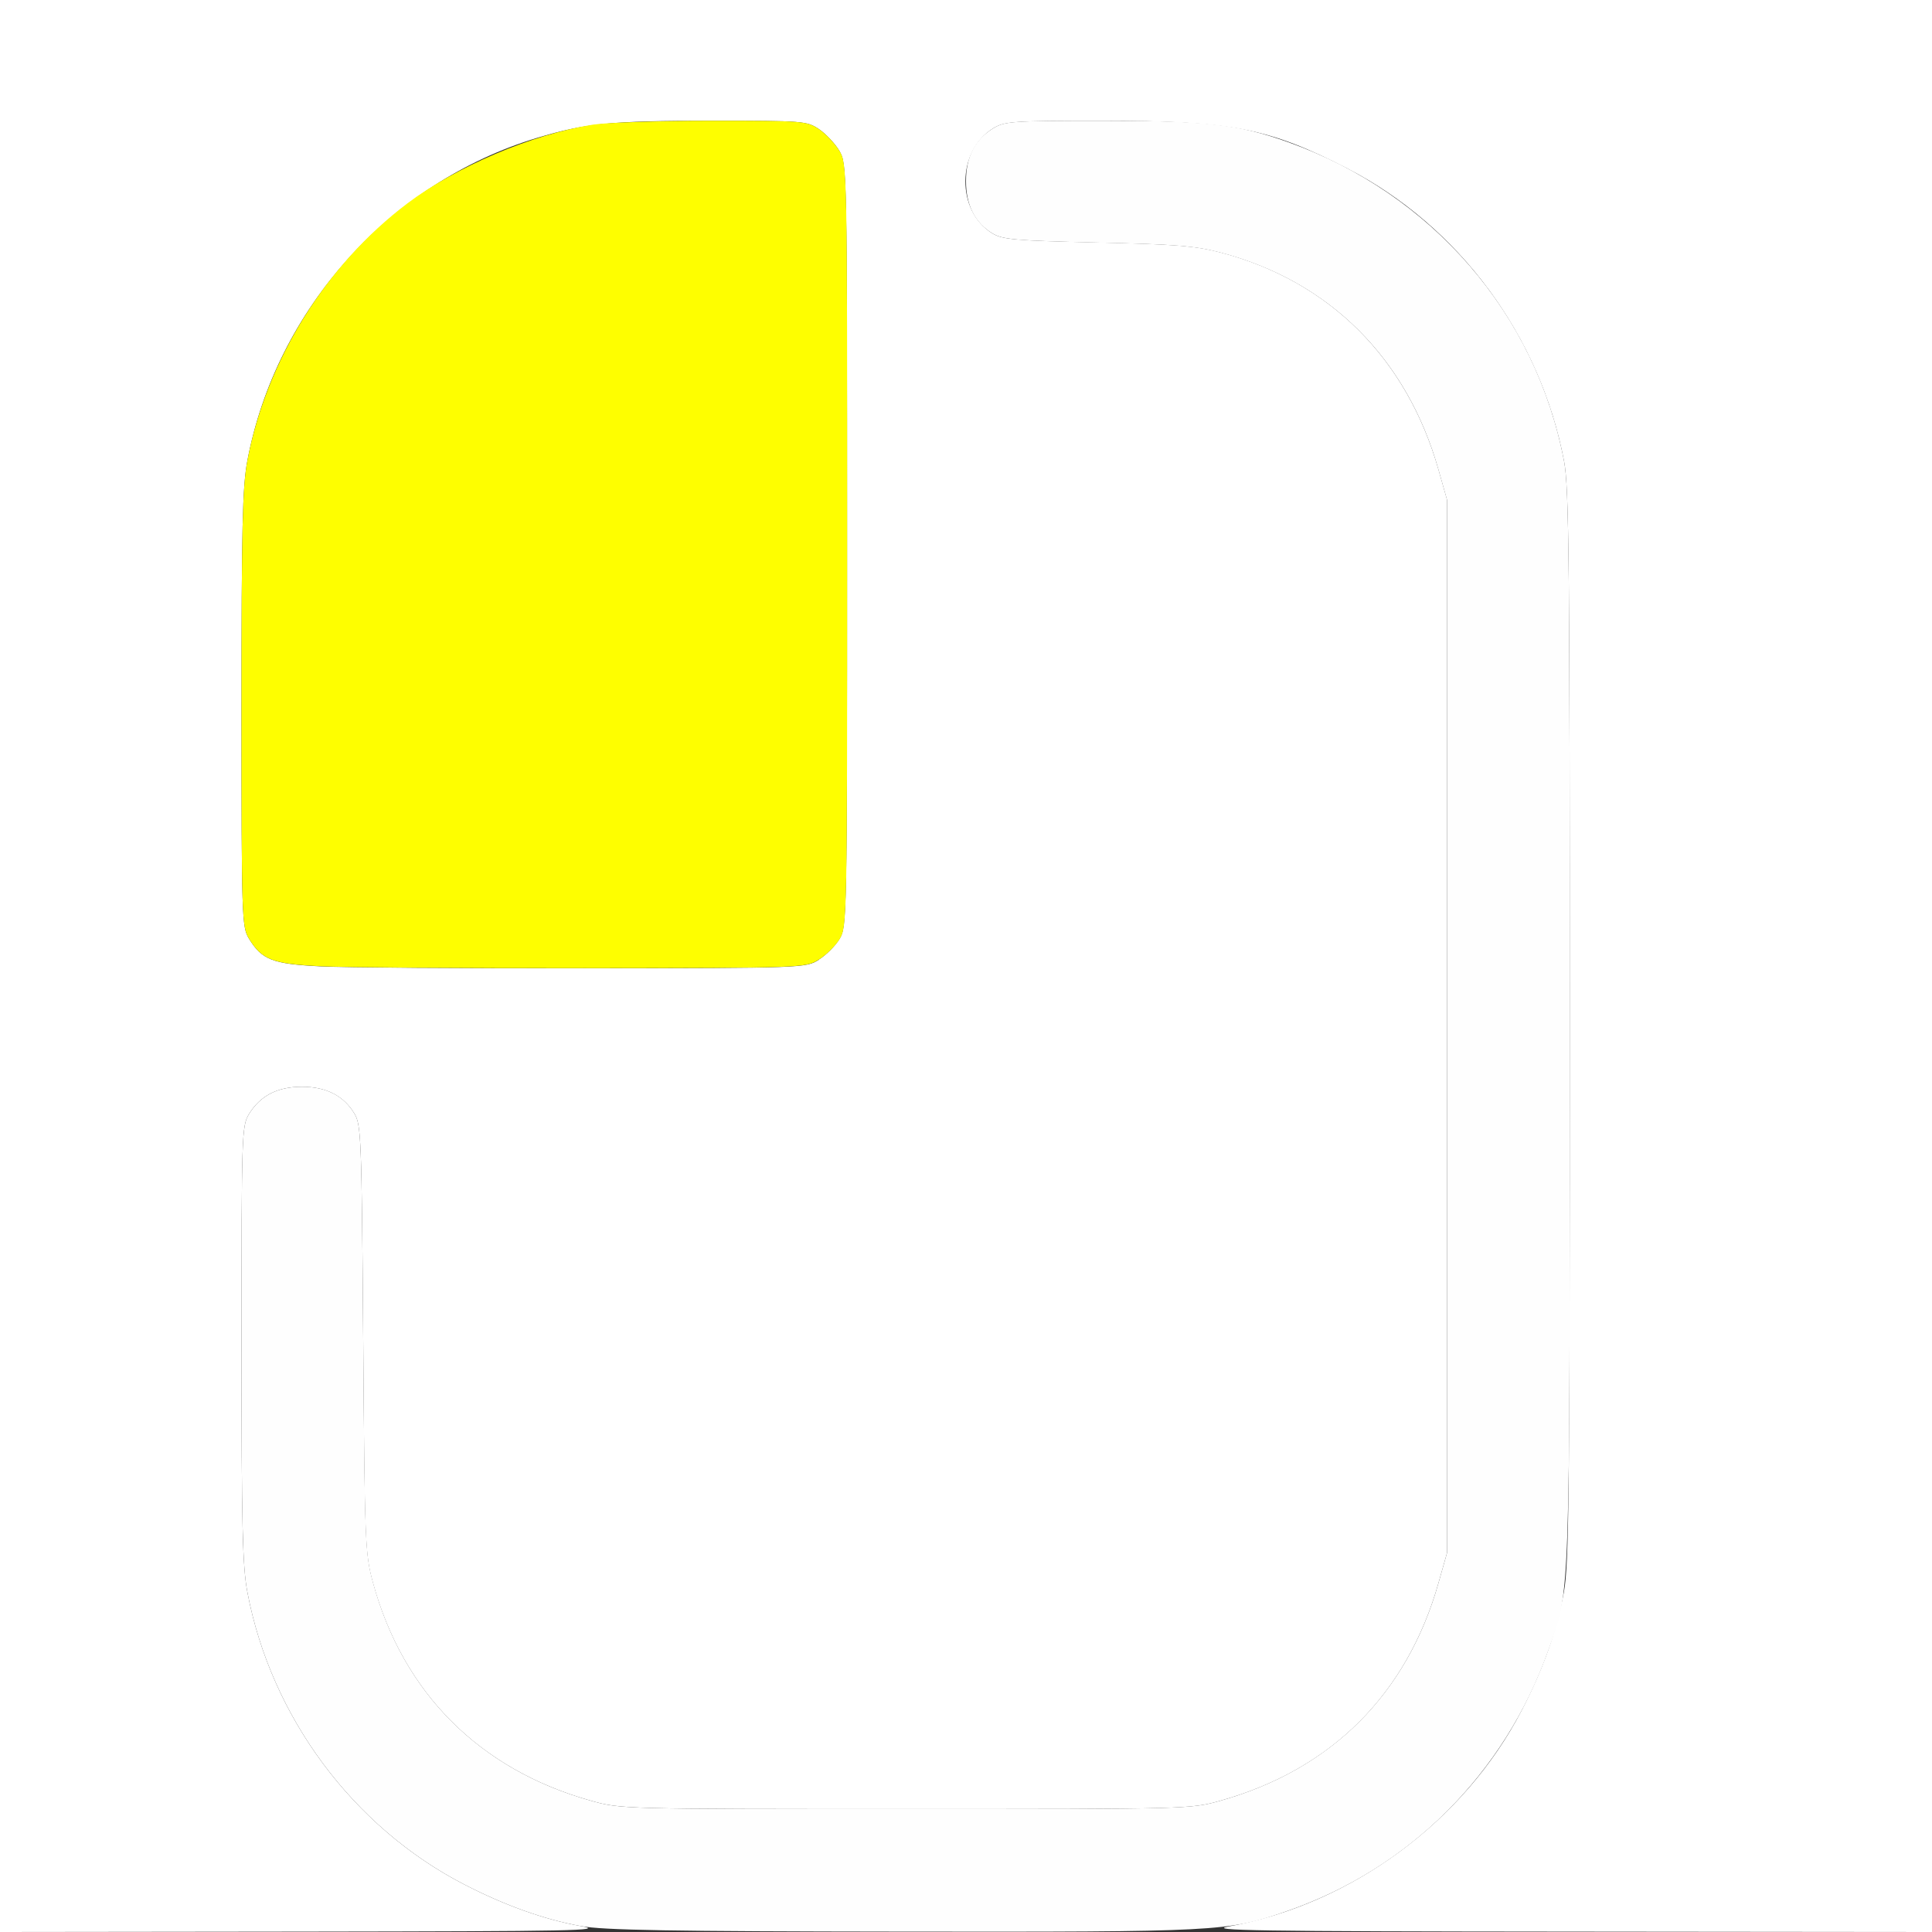 <?xml version="1.0" encoding="UTF-8" standalone="no"?>
<!-- Created with Inkscape (http://www.inkscape.org/) -->

<svg
   xmlns:dc="http://purl.org/dc/elements/1.1/"
   xmlns:cc="http://creativecommons.org/ns#"
   xmlns:rdf="http://www.w3.org/1999/02/22-rdf-syntax-ns#"
   xmlns:svg="http://www.w3.org/2000/svg"
   xmlns="http://www.w3.org/2000/svg"
   xmlns:sodipodi="http://sodipodi.sourceforge.net/DTD/sodipodi-0.dtd"
   xmlns:inkscape="http://www.inkscape.org/namespaces/inkscape"
   version="1.1"
   id="svg2"
   width="16"
   height="16"
   viewBox="0 0 16 16"
   sodipodi:docname="MOUSE_LMB.svg"
   inkscape:version="0.92.4 (5da689c313, 2019-01-14)">
  <rect x="0" y="0" width="16" height="16" fill="#333333" stroke="none"/>
  <defs
     id="defs6" />
  <sodipodi:namedview
     pagecolor="#ffffff"
     bordercolor="#666666"
     borderopacity="1"
     objecttolerance="10"
     gridtolerance="10"
     guidetolerance="10"
     inkscape:pageopacity="0"
     inkscape:pageshadow="2"
     inkscape:window-width="836"
     inkscape:window-height="582"
     id="namedview4"
     showgrid="false"
     inkscape:zoom="14.75"
     inkscape:cx="-1.0169492"
     inkscape:cy="8"
     inkscape:window-x="0"
     inkscape:window-y="0"
     inkscape:window-maximized="0"
     inkscape:current-layer="svg2" />
  <g
     id="MOUSE_LMB">
    <path
       style="fill:#ffffff;stroke-width:0.031"
       d="M 0,8 V 0 h 8 8 v 8 8 l -3.023,-0.003 c -2.581,-0.002 -2.991,-0.009 -2.8,-0.043 1.022,-0.186 1.952,-0.874 2.429,-1.797 0.175,-0.339 0.284,-0.645 0.345,-0.969 C 12.994,12.962 13,12.38 13,8.5 13,4.677 12.994,4.035 12.953,3.82 12.756,2.782 12.082,1.871 11.156,1.394 10.51,1.061 10.198,1 9.129,1 c -0.744,1.094e-4 -0.808,0.005 -0.903,0.062 -0.305,0.186 -0.309,0.688 -0.007,0.871 0.083,0.051 0.191,0.06 0.867,0.075 0.647,0.015 0.813,0.028 1.023,0.083 0.901,0.237 1.542,0.877 1.804,1.799 l 0.071,0.25 V 8.5 12.859 l -0.071,0.25 c -0.261,0.92 -0.885,1.545 -1.804,1.803 -0.249,0.07 -0.257,0.07 -2.609,0.07 -2.353,0 -2.36,-2.19e-4 -2.609,-0.07 C 3.971,14.654 3.339,14.02 3.089,13.109 3.023,12.869 3.02,12.791 3.008,11.09 2.995,9.419 2.991,9.314 2.935,9.222 2.845,9.074 2.701,9 2.5,9 c -0.202,0 -0.345,0.074 -0.438,0.226 -0.06,0.099 -0.062,0.161 -0.062,1.903 -9.69e-5,1.5 0.008,1.844 0.049,2.058 0.195,1.029 0.874,1.944 1.795,2.419 0.337,0.174 0.664,0.291 0.966,0.345 0.211,0.038 -0.046,0.043 -2.286,0.046 L 0,16 Z M 6.781,7.947 c 0.06,-0.037 0.138,-0.115 0.172,-0.172 0.061,-0.102 0.062,-0.159 0.062,-3.26 0,-3.128 -5.813e-4,-3.157 -0.064,-3.266 C 6.916,1.19 6.84,1.109 6.783,1.07 6.681,1.002 6.656,1 5.894,1 5.056,1 4.85,1.021 4.447,1.142 3.23,1.51 2.286,2.561 2.049,3.813 c -0.041,0.214 -0.049,0.557 -0.049,2.058 1.125e-4,1.73 0.003,1.805 0.061,1.901 0.108,0.177 0.195,0.211 0.594,0.231 0.199,0.01 1.184,0.017 2.189,0.016 1.822,-0.002 1.828,-0.003 1.938,-0.071 z"
       id="path823"
       inkscape:connector-curvature="0" />
    <path
       style="fill:#fefefe;stroke-width:0.031"
       d="M 4.81,15.951 C 4.508,15.897 4.181,15.78 3.844,15.606 2.923,15.131 2.244,14.216 2.049,13.187 2.008,12.973 2,12.63 2,11.129 2,9.387 2.002,9.325 2.062,9.226 2.155,9.074 2.298,9 2.5,9 c 0.201,0 0.345,0.073 0.435,0.222 0.056,0.092 0.06,0.197 0.073,1.867 0.013,1.702 0.016,1.779 0.082,2.02 0.249,0.911 0.882,1.545 1.801,1.803 0.249,0.07 0.257,0.07 2.609,0.07 2.353,0 2.36,-2.19e-4 2.609,-0.07 0.918,-0.259 1.543,-0.883 1.804,-1.803 l 0.071,-0.25 V 8.5 4.141 l -0.071,-0.25 C 11.652,2.968 11.01,2.329 10.109,2.092 9.9,2.037 9.733,2.023 9.087,2.009 8.41,1.993 8.303,1.984 8.219,1.933 8.074,1.845 8,1.7 8,1.5 c 0,-0.202 0.074,-0.345 0.226,-0.438 0.095,-0.058 0.159,-0.062 0.903,-0.062 0.87,-1.2811e-4 1.124,0.029 1.538,0.177 1.193,0.426 2.054,1.422 2.286,2.643 C 12.994,4.035 13,4.677 13,8.5 c 0,4.83 0.006,4.654 -0.177,5.167 -0.368,1.031 -1.16,1.817 -2.182,2.166 -0.476,0.163 -0.554,0.167 -3.168,0.164 -1.912,-0.002 -2.476,-0.012 -2.663,-0.046 z"
       id="path821"
       inkscape:connector-curvature="0" />
    <path
       style="fill:#fefe00;stroke-width:0.031"
       d="M 2.655,8.002 C 2.256,7.982 2.169,7.949 2.061,7.772 2.003,7.676 2,7.601 2,5.871 2,4.37 2.008,4.027 2.049,3.813 2.206,2.986 2.696,2.197 3.373,1.685 3.775,1.381 4.406,1.112 4.906,1.033 5.018,1.015 5.462,1 5.894,1 c 0.762,-2.282e-4 0.787,0.002 0.889,0.07 0.057,0.039 0.133,0.12 0.169,0.18 0.064,0.108 0.064,0.138 0.064,3.266 0,3.101 -0.001,3.158 -0.062,3.26 C 6.919,7.833 6.841,7.91 6.781,7.947 6.672,8.015 6.666,8.016 4.844,8.018 3.838,8.019 2.853,8.012 2.655,8.002 Z"
       id="path819"
       inkscape:connector-curvature="0" />
  </g>
</svg>
